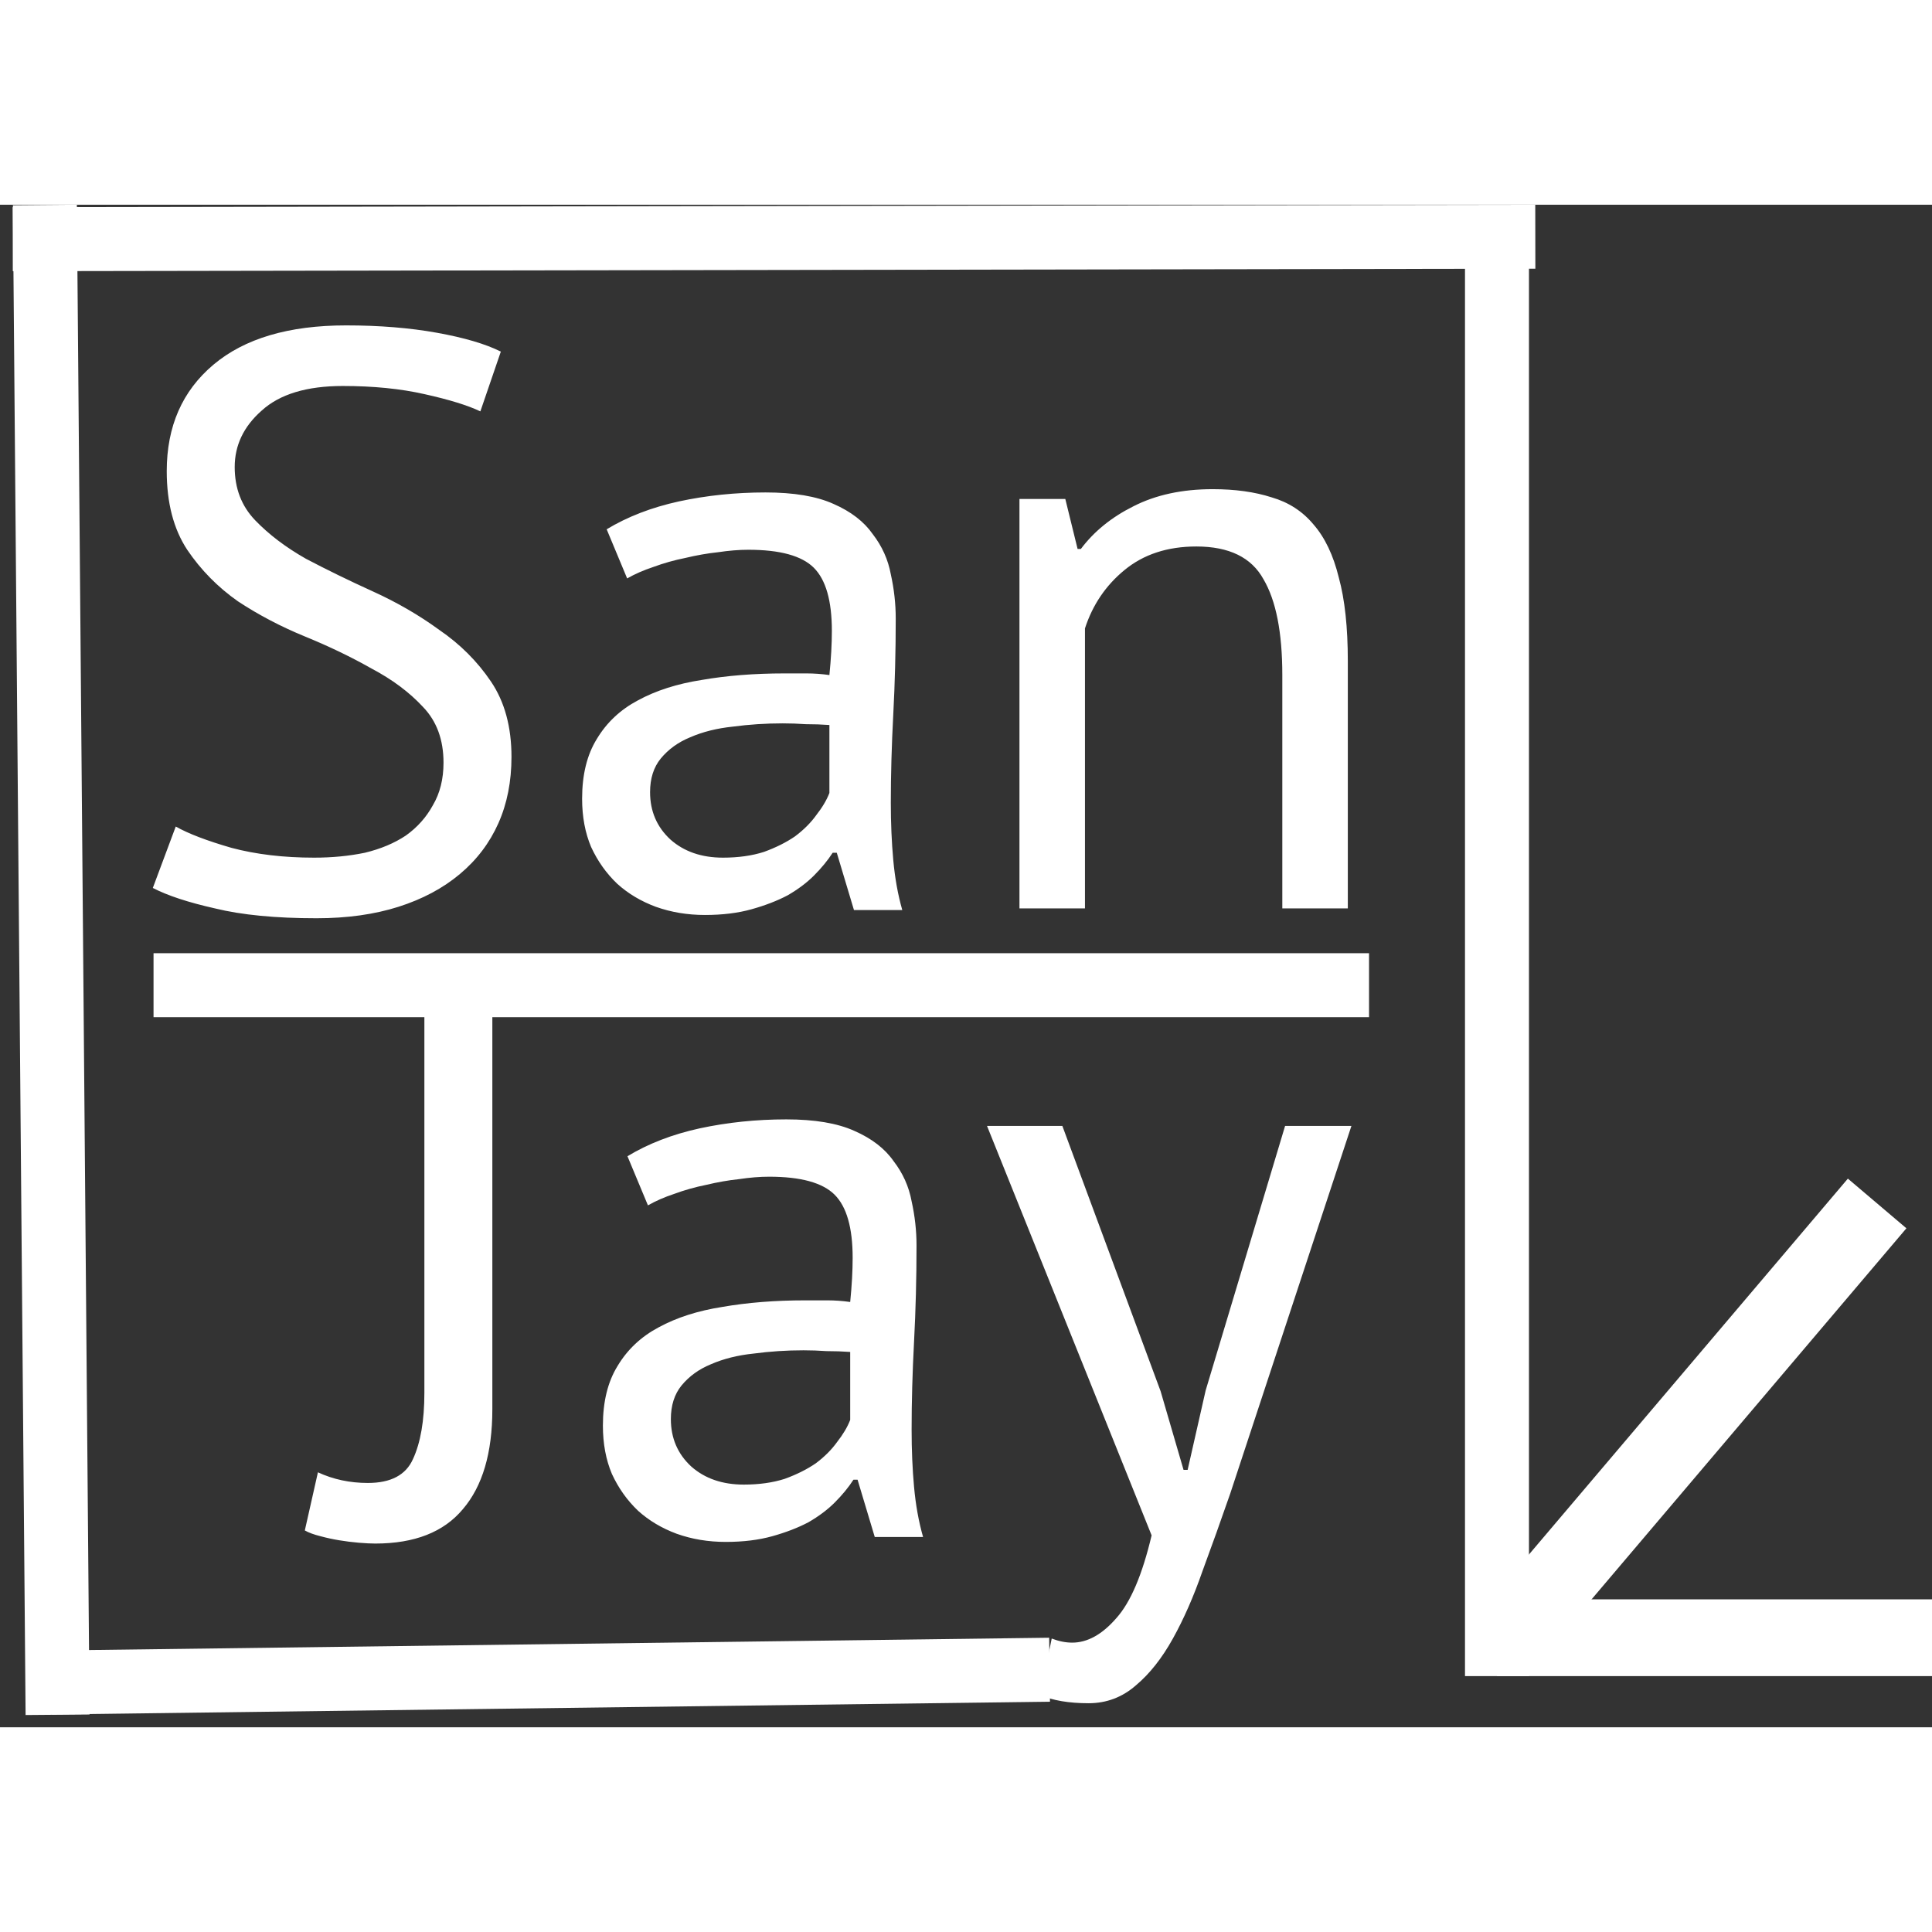 <svg width="80" height="80" viewBox="0 0 151 119" fill="none" xmlns="http://www.w3.org/2000/svg">
<rect x="0" y="0" width="151" height="119" fill="#333333" stroke="none"/>
<path d="M34.664 43.608C34.664 41.816 34.131 40.365 33.064 39.256C31.997 38.104 30.653 37.101 29.032 36.248C27.453 35.352 25.725 34.52 23.848 33.752C21.971 32.984 20.221 32.067 18.6 31C17.021 29.891 15.699 28.547 14.632 26.968C13.565 25.347 13.032 23.299 13.032 20.824C13.032 17.325 14.248 14.552 16.68 12.504C19.112 10.456 22.568 9.432 27.048 9.432C29.651 9.432 32.019 9.624 34.152 10.008C36.285 10.392 37.949 10.883 39.144 11.48L37.544 16.152C36.563 15.683 35.112 15.235 33.192 14.808C31.315 14.381 29.181 14.168 26.792 14.168C23.976 14.168 21.864 14.808 20.456 16.088C19.048 17.325 18.344 18.797 18.344 20.504C18.344 22.168 18.877 23.555 19.944 24.664C21.011 25.773 22.333 26.776 23.912 27.672C25.533 28.525 27.283 29.379 29.16 30.232C31.037 31.085 32.765 32.088 34.344 33.24C35.965 34.349 37.309 35.693 38.376 37.272C39.443 38.851 39.976 40.813 39.976 43.16C39.976 45.08 39.635 46.808 38.952 48.344C38.269 49.88 37.267 51.203 35.944 52.312C34.621 53.421 33.021 54.275 31.144 54.872C29.267 55.469 27.133 55.768 24.744 55.768C21.544 55.768 18.899 55.512 16.808 55C14.717 54.531 13.096 53.997 11.944 53.4L13.736 48.6C14.717 49.155 16.168 49.709 18.088 50.264C20.008 50.776 22.163 51.032 24.552 51.032C25.96 51.032 27.283 50.904 28.52 50.648C29.757 50.349 30.824 49.901 31.72 49.304C32.616 48.664 33.32 47.875 33.832 46.936C34.387 45.997 34.664 44.888 34.664 43.608ZM47.416 25.368C49.037 24.387 50.915 23.661 53.048 23.192C55.224 22.723 57.485 22.488 59.832 22.488C62.051 22.488 63.821 22.787 65.144 23.384C66.509 23.981 67.533 24.771 68.216 25.752C68.941 26.691 69.411 27.736 69.624 28.888C69.88 30.04 70.008 31.192 70.008 32.344C70.008 34.904 69.944 37.4 69.816 39.832C69.688 42.264 69.624 44.568 69.624 46.744C69.624 48.323 69.688 49.816 69.816 51.224C69.944 52.632 70.179 53.933 70.52 55.128H66.744L65.4 50.648H65.08C64.696 51.245 64.205 51.843 63.608 52.44C63.053 52.995 62.371 53.507 61.56 53.976C60.749 54.403 59.811 54.765 58.744 55.064C57.677 55.363 56.461 55.512 55.096 55.512C53.731 55.512 52.451 55.299 51.256 54.872C50.104 54.445 49.101 53.848 48.248 53.08C47.395 52.269 46.712 51.309 46.2 50.2C45.731 49.091 45.496 47.832 45.496 46.424C45.496 44.547 45.88 42.989 46.648 41.752C47.416 40.472 48.483 39.469 49.848 38.744C51.256 37.976 52.92 37.443 54.84 37.144C56.803 36.803 58.957 36.632 61.304 36.632C61.901 36.632 62.477 36.632 63.032 36.632C63.629 36.632 64.227 36.675 64.824 36.76C64.952 35.48 65.016 34.328 65.016 33.304C65.016 30.957 64.547 29.315 63.608 28.376C62.669 27.437 60.963 26.968 58.488 26.968C57.763 26.968 56.973 27.032 56.12 27.16C55.309 27.245 54.456 27.395 53.56 27.608C52.707 27.779 51.875 28.013 51.064 28.312C50.296 28.568 49.613 28.867 49.016 29.208L47.416 25.368ZM56.504 51.032C57.699 51.032 58.765 50.883 59.704 50.584C60.643 50.243 61.453 49.837 62.136 49.368C62.819 48.856 63.373 48.301 63.8 47.704C64.269 47.107 64.611 46.531 64.824 45.976V40.664C64.227 40.621 63.608 40.6 62.968 40.6C62.371 40.557 61.773 40.536 61.176 40.536C59.853 40.536 58.552 40.621 57.272 40.792C56.035 40.92 54.925 41.197 53.944 41.624C53.005 42.008 52.237 42.563 51.64 43.288C51.085 43.971 50.808 44.845 50.808 45.912C50.808 47.405 51.341 48.643 52.408 49.624C53.475 50.563 54.84 51.032 56.504 51.032ZM100.222 55V36.76C100.222 33.432 99.731 30.936 98.75 29.272C97.811 27.565 96.062 26.712 93.502 26.712C91.241 26.712 89.363 27.331 87.87 28.568C86.419 29.763 85.395 31.277 84.798 33.112V55H79.678V23H83.262L84.222 26.904H84.478C85.502 25.539 86.867 24.429 88.574 23.576C90.323 22.68 92.393 22.232 94.782 22.232C96.531 22.232 98.067 22.445 99.39 22.872C100.713 23.256 101.801 23.96 102.654 24.984C103.55 26.008 104.211 27.395 104.638 29.144C105.107 30.851 105.342 33.027 105.342 35.672V55H100.222Z" fill="white"/>
<path d="M33.168 59.2H38.48V94.144C38.48 97.557 37.712 100.16 36.176 101.952C34.683 103.744 32.4 104.64 29.328 104.64C28.987 104.64 28.56 104.619 28.048 104.576C27.536 104.533 27.024 104.469 26.512 104.384C26 104.299 25.509 104.192 25.04 104.064C24.528 103.936 24.123 103.787 23.824 103.616L24.848 99.072C26.043 99.627 27.344 99.904 28.752 99.904C30.544 99.904 31.717 99.285 32.272 98.048C32.869 96.768 33.168 95.04 33.168 92.864V59.2ZM49.041 74.368C50.662 73.387 52.54 72.661 54.673 72.192C56.849 71.723 59.11 71.488 61.457 71.488C63.676 71.488 65.446 71.787 66.769 72.384C68.134 72.981 69.158 73.771 69.841 74.752C70.566 75.691 71.036 76.736 71.249 77.888C71.505 79.04 71.633 80.192 71.633 81.344C71.633 83.904 71.569 86.4 71.441 88.832C71.313 91.264 71.249 93.568 71.249 95.744C71.249 97.323 71.313 98.816 71.441 100.224C71.569 101.632 71.804 102.933 72.145 104.128H68.369L67.025 99.648H66.705C66.321 100.245 65.83 100.843 65.233 101.44C64.678 101.995 63.996 102.507 63.185 102.976C62.374 103.403 61.436 103.765 60.369 104.064C59.302 104.363 58.086 104.512 56.721 104.512C55.356 104.512 54.076 104.299 52.881 103.872C51.729 103.445 50.726 102.848 49.873 102.08C49.02 101.269 48.337 100.309 47.825 99.2C47.356 98.091 47.121 96.832 47.121 95.424C47.121 93.547 47.505 91.989 48.273 90.752C49.041 89.472 50.108 88.469 51.473 87.744C52.881 86.976 54.545 86.443 56.465 86.144C58.428 85.803 60.582 85.632 62.929 85.632C63.526 85.632 64.102 85.632 64.657 85.632C65.254 85.632 65.852 85.675 66.449 85.76C66.577 84.48 66.641 83.328 66.641 82.304C66.641 79.957 66.172 78.315 65.233 77.376C64.294 76.437 62.588 75.968 60.113 75.968C59.388 75.968 58.598 76.032 57.745 76.16C56.934 76.245 56.081 76.395 55.185 76.608C54.332 76.779 53.5 77.013 52.689 77.312C51.921 77.568 51.238 77.867 50.641 78.208L49.041 74.368ZM58.129 100.032C59.324 100.032 60.39 99.883 61.329 99.584C62.268 99.243 63.078 98.837 63.761 98.368C64.444 97.856 64.998 97.301 65.425 96.704C65.894 96.107 66.236 95.531 66.449 94.976V89.664C65.852 89.621 65.233 89.6 64.593 89.6C63.996 89.557 63.398 89.536 62.801 89.536C61.478 89.536 60.177 89.621 58.897 89.792C57.66 89.92 56.55 90.197 55.569 90.624C54.63 91.008 53.862 91.563 53.265 92.288C52.71 92.971 52.433 93.845 52.433 94.912C52.433 96.405 52.966 97.643 54.033 98.624C55.1 99.563 56.465 100.032 58.129 100.032ZM90.711 92.736L92.503 98.88H92.823L94.231 92.672L100.439 72H105.623L96.151 100.736C95.426 102.827 94.7 104.853 93.975 106.816C93.292 108.779 92.524 110.528 91.671 112.064C90.818 113.6 89.858 114.816 88.791 115.712C87.724 116.651 86.487 117.12 85.079 117.12C83.543 117.12 82.284 116.907 81.303 116.48L82.199 112.064C82.754 112.277 83.287 112.384 83.799 112.384C84.994 112.384 86.146 111.744 87.255 110.464C88.364 109.227 89.282 107.072 90.007 104L77.143 72H83.031L90.711 92.736Z" fill="white"/>
<path d="M12 61H107" stroke="white" stroke-width="5"/>
<line x1="82.032" y1="114.5" x2="4.032" y2="115.5" stroke="white" stroke-width="5"/>
<line x1="4.5" y1="118.021" x2="3.508" y2="0.021" stroke="white" stroke-width="5"/>
<path d="M117 115L117 2" stroke="white" stroke-width="5"/>
<line x1="0.996" y1="2.695" x2="119.996" y2="2.503" stroke="white" stroke-width="5"/>
<line x1="117" y1="112" x2="151" y2="112" stroke="white" stroke-width="6"/>
<line x1="118.712" y1="111.059" x2="146.712" y2="78.059" stroke="white" stroke-width="6"/>
</svg>
